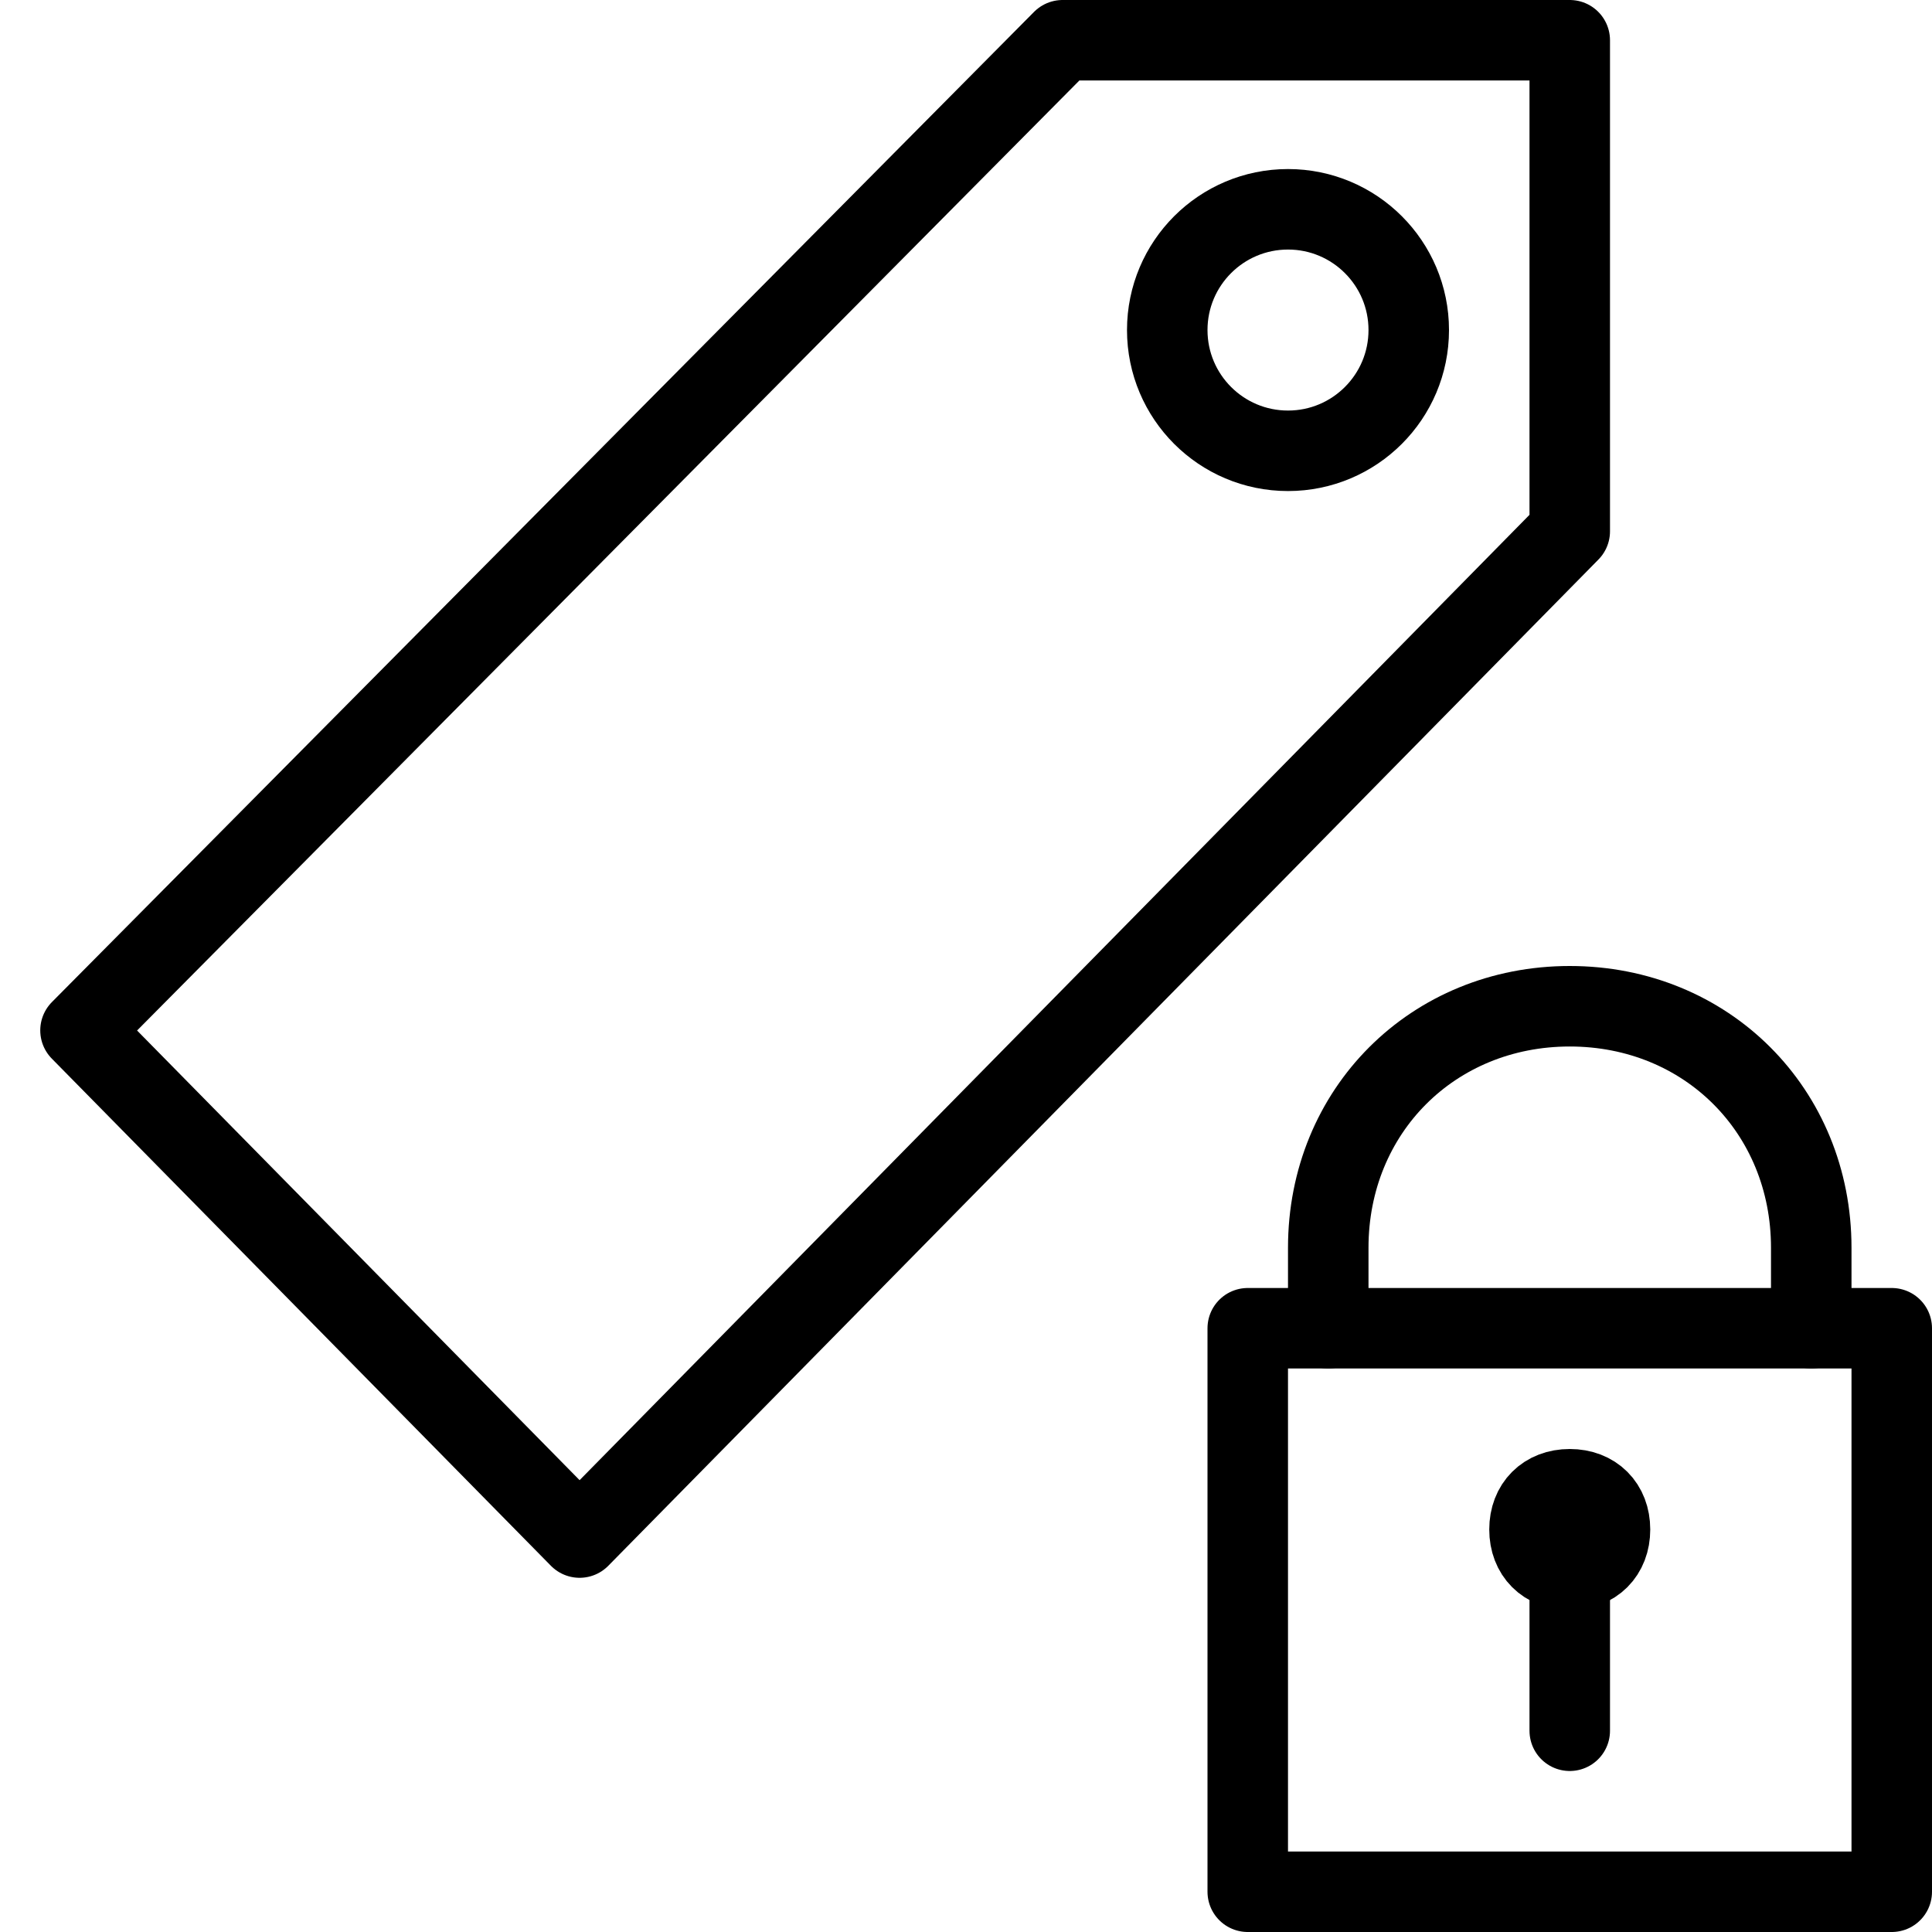 <?xml version="1.0" encoding="utf-8"?>
<!-- Generator: Adobe Illustrator 19.2.0, SVG Export Plug-In . SVG Version: 6.00 Build 0)  -->
<svg version="1.1" id="Layer_1" xmlns="http://www.w3.org/2000/svg" xmlns:xlink="http://www.w3.org/1999/xlink" x="0px" y="0px"
	 viewBox="0 0 24 24" style="enable-background:new 0 0 24 24;" xml:space="preserve">
<style type="text/css">
	.st0{display:none;}
	.st1{display:inline;}
	.st2{fill:none;stroke:#000000;stroke-linejoin:round;stroke-miterlimit:10;}
	.st3{fill:none;stroke:#000000;stroke-linecap:round;stroke-linejoin:round;stroke-miterlimit:10;}
</style>
<g id="Filled_Icons" class="st0">
	<g class="st1">
		<path d="M19.5,0h-6.3c-0.1,0-0.3,0.1-0.4,0.1L0.6,12.4c-0.2,0.2-0.2,0.5,0,0.7l6.2,6.3c0.1,0.1,0.2,0.1,0.4,0.1c0,0,0,0,0,0
			c0.1,0,0.3-0.1,0.4-0.1L19.9,6.9C20,6.8,20,6.7,20,6.6V0.5C20,0.2,19.8,0,19.5,0z M16,5.6c-0.8,0-1.5-0.7-1.5-1.5
			c0-0.8,0.7-1.5,1.5-1.5s1.5,0.7,1.5,1.5C17.5,4.9,16.8,5.6,16,5.6z"/>
		<path d="M23.5,16H23v-0.5c0-1.9-1.6-3.5-3.5-3.5c-1.9,0-3.5,1.6-3.5,3.5V16h-0.5c-0.3,0-0.5,0.2-0.5,0.5v7c0,0.3,0.2,0.5,0.5,0.5
			h8c0.3,0,0.5-0.2,0.5-0.5v-7C24,16.2,23.8,16,23.5,16z M17,15.5c0-1.4,1.1-2.5,2.5-2.5c1.4,0,2.5,1.1,2.5,2.5V16h-5V15.5z
			 M20,19.8l0,1.7c0,0.3-0.2,0.5-0.5,0.5c-0.3,0-0.5-0.2-0.5-0.5l0-1.7c-0.3-0.2-0.5-0.5-0.5-0.8c0-0.6,0.4-1,1-1c0.6,0,1,0.4,1,1
			C20.5,19.4,20.3,19.7,20,19.8z"/>
	</g>
</g>
<g id="Outline_Icons">
	<g>
		<g>
			<g>
				<polygon class="st2" points="7.2,19.1 19.5,6.6 19.5,0.5 13.2,0.5 1,12.8 				"/>
				<circle class="st2" cx="16" cy="4.1" r="1.5"/>
			</g>
		</g>
		<g>
			<path class="st2" d="M20,19c0,0.3-0.2,0.5-0.5,0.5l0,0c-0.3,0-0.5-0.2-0.5-0.5l0,0c0-0.3,0.2-0.5,0.5-0.5l0,0
				C19.8,18.5,20,18.7,20,19L20,19z"/>
			<rect x="15.5" y="16.5" class="st3" width="8" height="7"/>
			<line class="st3" x1="19.5" y1="21.5" x2="19.5" y2="19.5"/>
			<path class="st3" d="M16.5,16.5v-1c0-1.7,1.3-3,3-3c1.7,0,3,1.3,3,3v1"/>
		</g>
	</g>
</g>
</svg>
